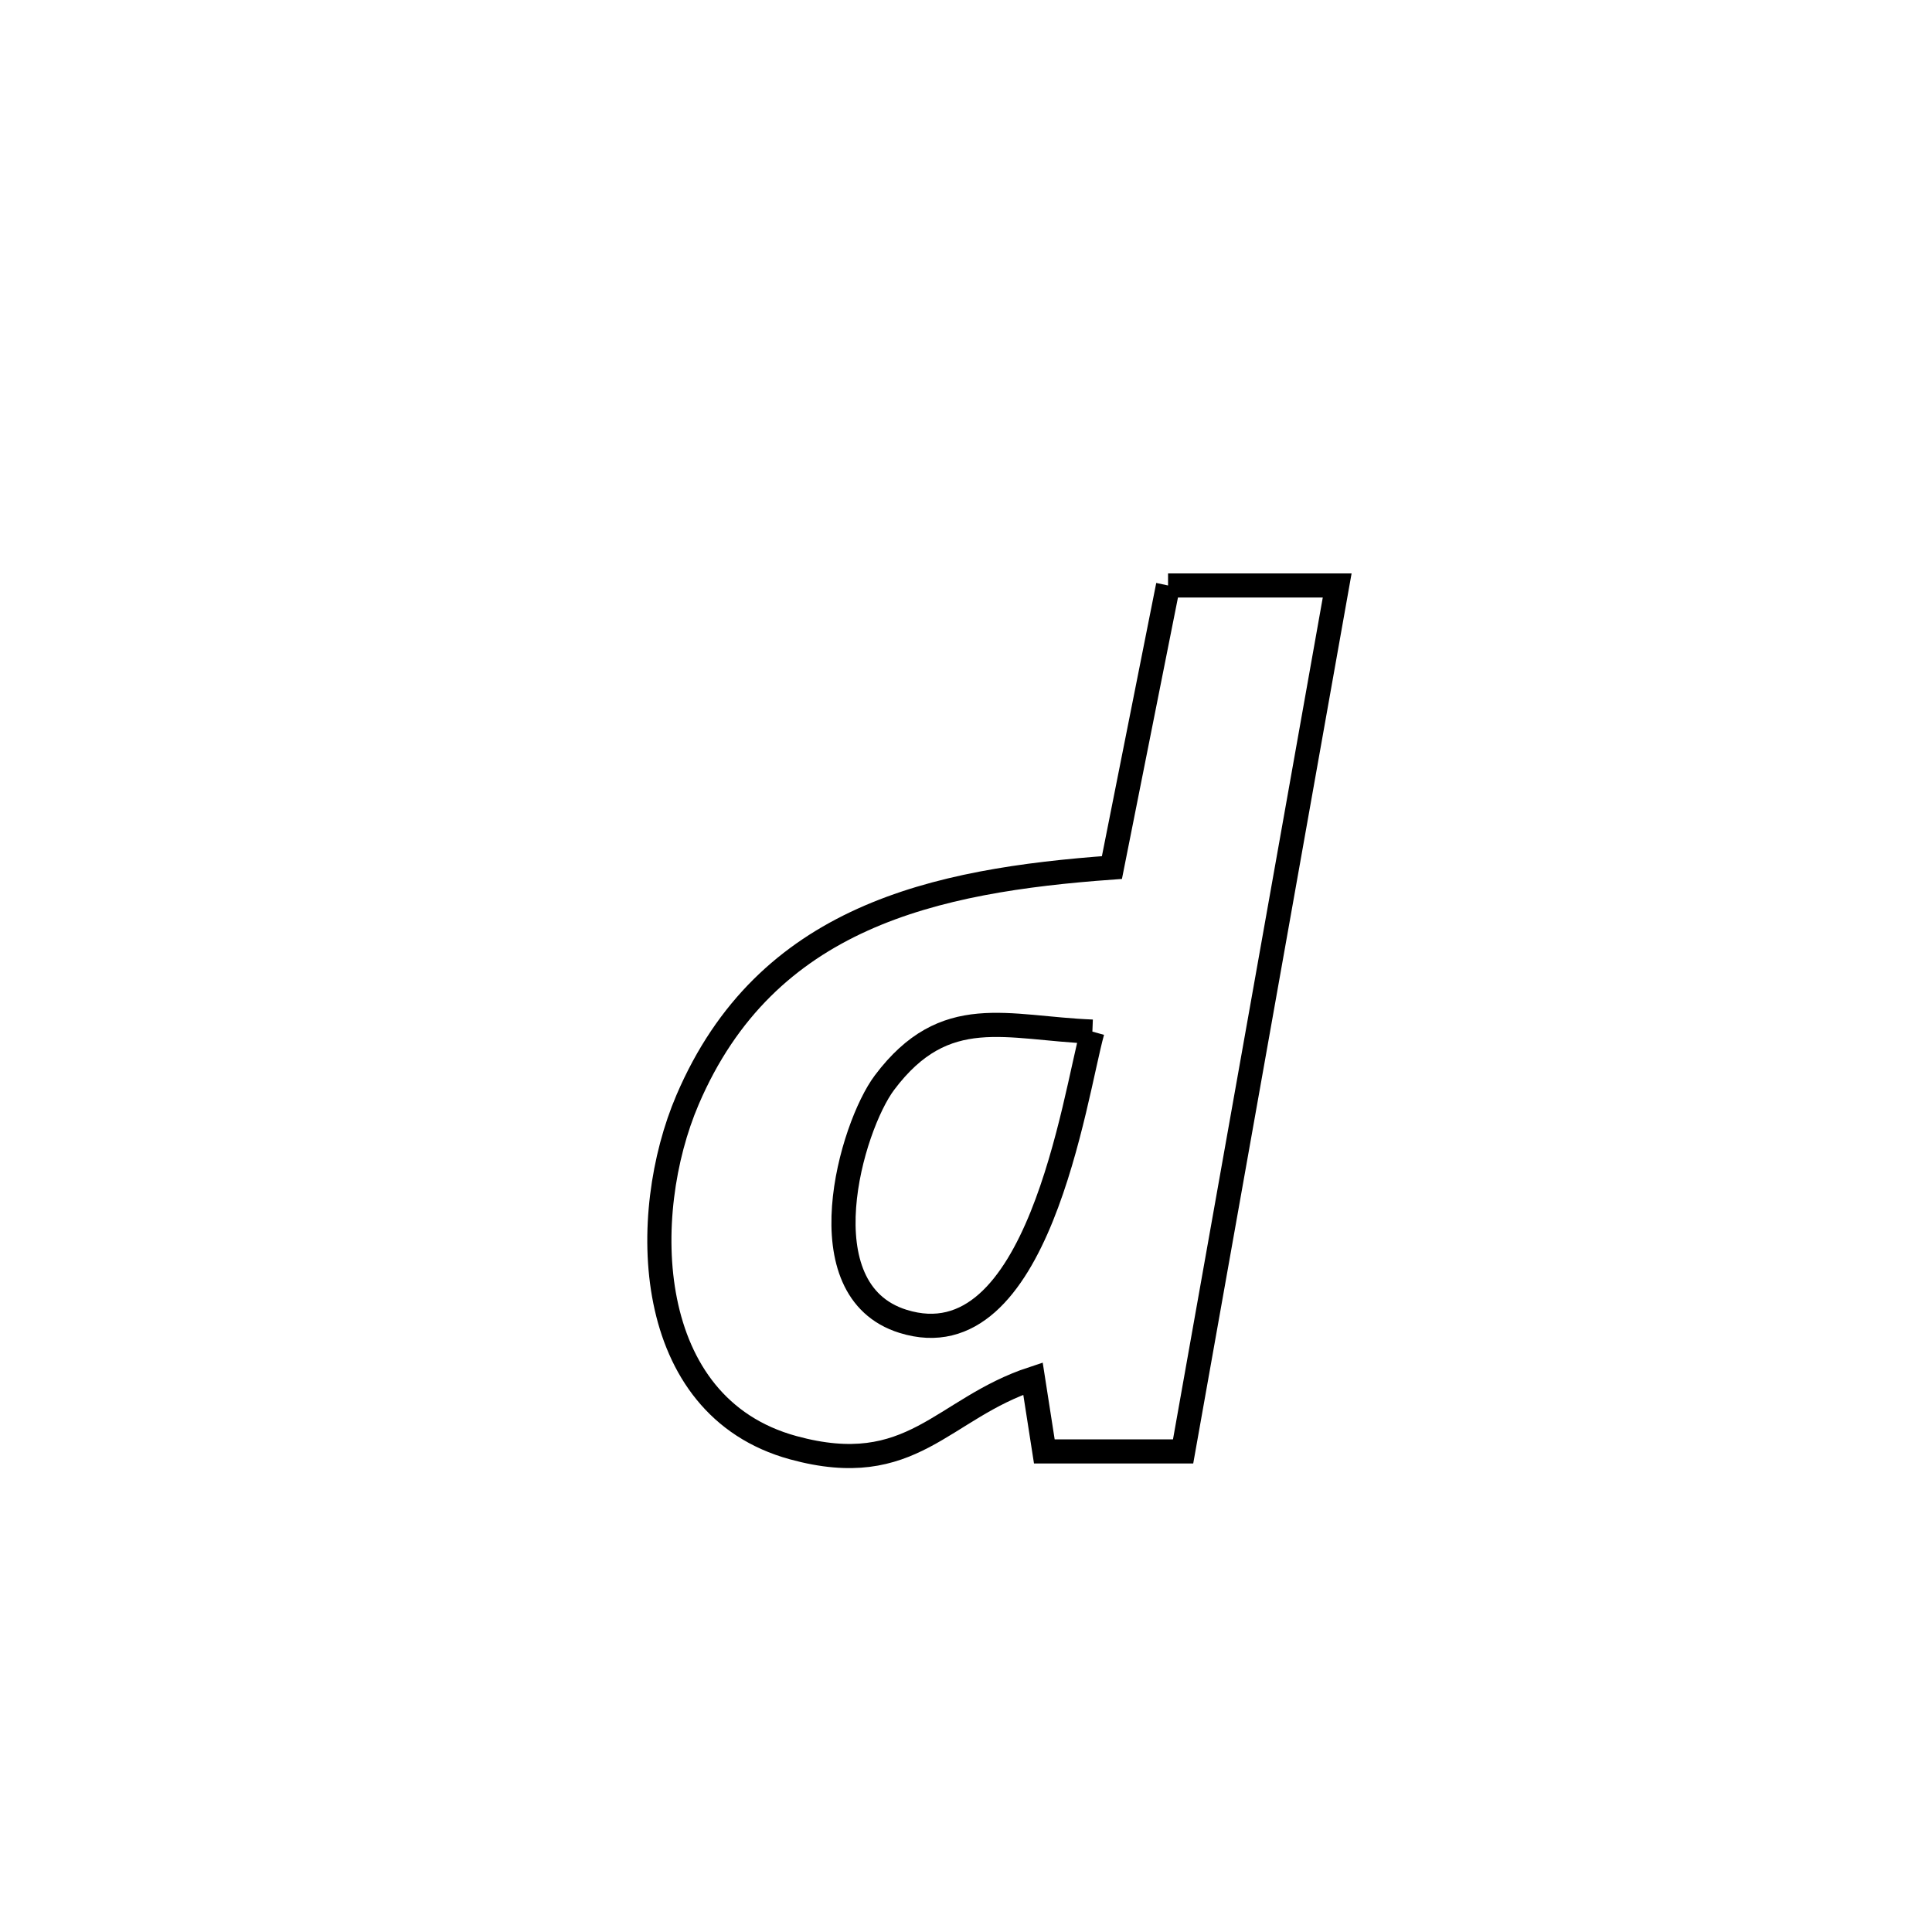 <svg xmlns="http://www.w3.org/2000/svg" viewBox="0.0 0.0 24.0 24.0" height="200px" width="200px"><path fill="none" stroke="black" stroke-width=".3" stroke-opacity="1.0"  filling="0" d="M14.51 7.273 L14.51 7.273 C14.592 7.273 16.577 7.273 16.611 7.273 L16.611 7.273 C16.292 9.066 15.973 10.859 15.654 12.652 C15.335 14.444 15.016 16.237 14.697 18.03 L14.697 18.03 C14.123 18.03 13.548 18.03 12.973 18.03 L12.973 18.03 C12.926 17.729 12.879 17.427 12.832 17.125 L12.832 17.125 C11.696 17.498 11.335 18.389 9.854 17.984 C7.971 17.469 7.932 15.083 8.541 13.662 C9.516 11.384 11.605 10.937 13.813 10.777 L13.813 10.777 C13.82 10.743 14.501 7.315 14.51 7.273 L14.51 7.273"></path>
<path fill="none" stroke="black" stroke-width=".3" stroke-opacity="1.0"  filling="0" d="M13.57 12.815 L13.57 12.815 C13.348 13.612 12.899 16.94 11.217 16.414 C9.984 16.029 10.575 13.997 10.988 13.448 C11.74 12.447 12.505 12.774 13.57 12.815 L13.57 12.815"></path></svg>